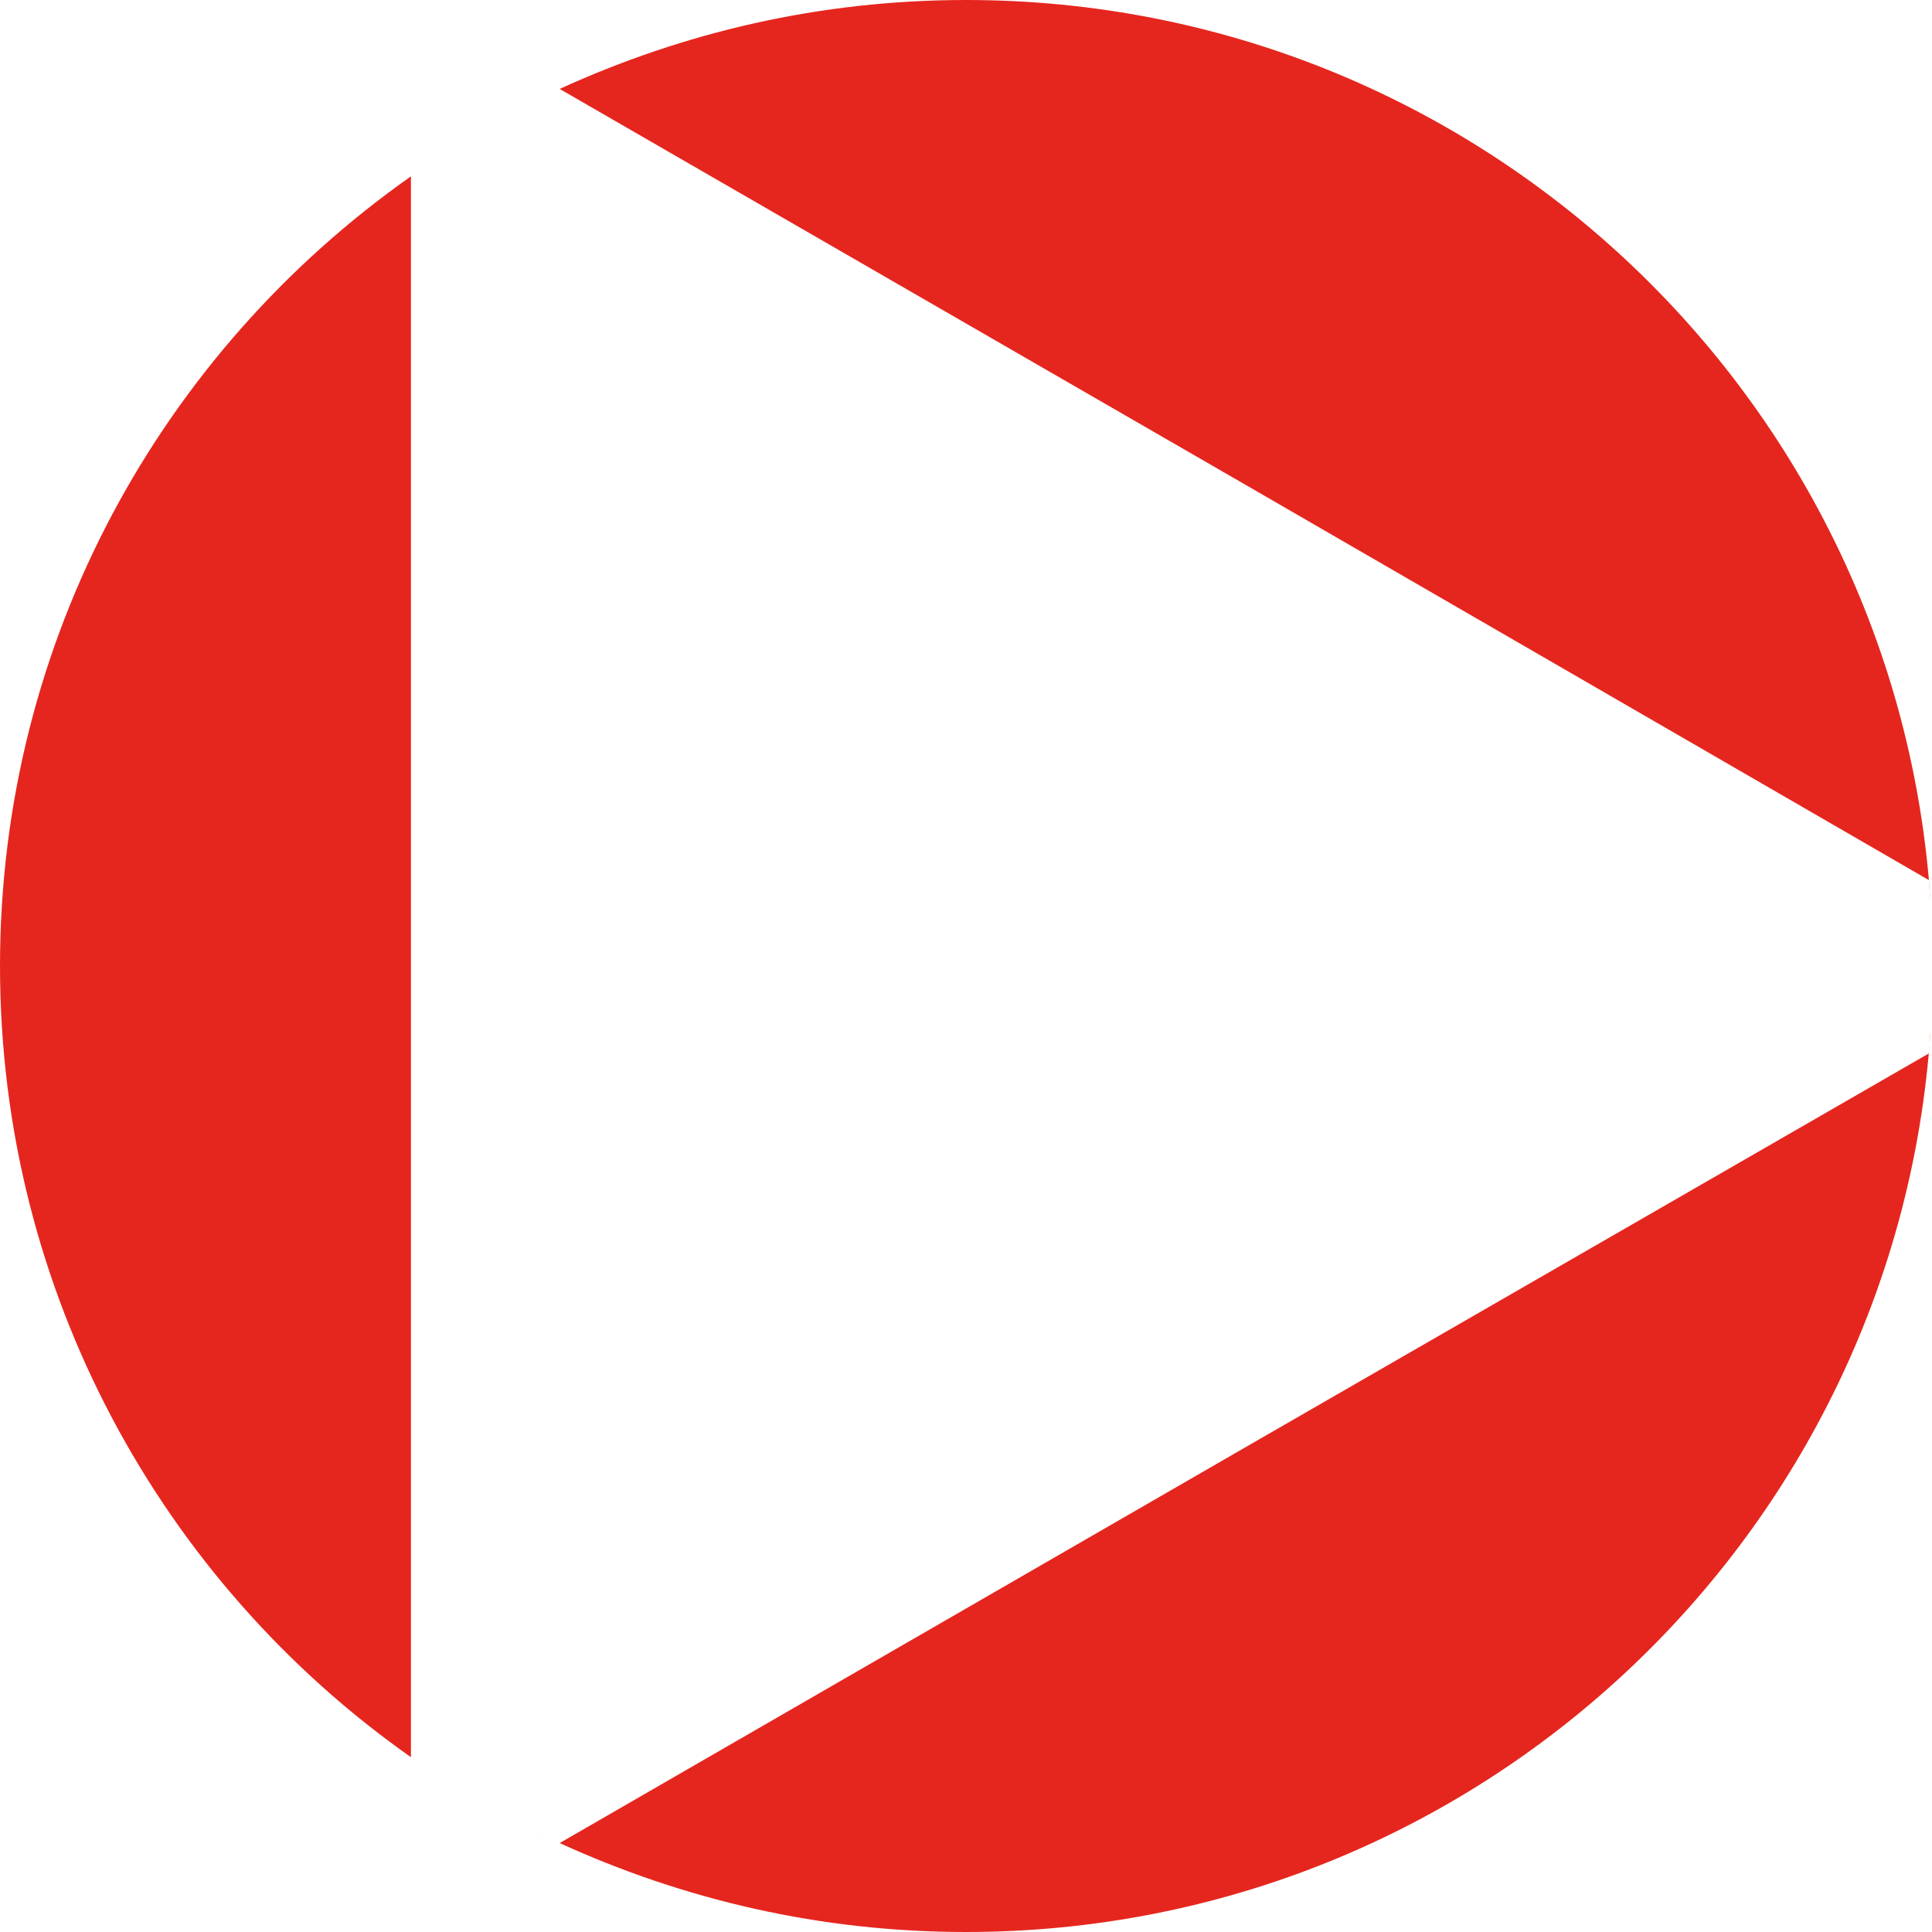 <?xml version="1.0" encoding="UTF-8"?>
<!DOCTYPE svg PUBLIC "-//W3C//DTD SVG 1.1//EN" "http://www.w3.org/Graphics/SVG/1.1/DTD/svg11.dtd">
<!-- Creator: CorelDRAW X6 -->
<svg xmlns="http://www.w3.org/2000/svg" xml:space="preserve" width="36px" height="36px" version="1.1" style="shape-rendering:geometricPrecision; text-rendering:geometricPrecision; image-rendering:optimizeQuality; fill-rule:evenodd; clip-rule:evenodd"
viewBox="0 0 1260 1260"
 xmlns:xlink="http://www.w3.org/1999/xlink">
 <defs>
  <style type="text/css">
   <![CDATA[
    .fil0 {fill:#E5261E}
   ]]>
  </style>
 </defs>
 <g id="Слой_x0020_1">
  <path class="fil0" d="M630 0c334,0 607,259 629,587 0,-4 -1,-9 -1,-13l-446 -258 -447 -258c81,-37 170,-58 265,-58zm629 594c0,2 1,4 1,6 0,-2 -1,-4 -1,-6zm1 66c0,2 -1,4 -1,6 0,-2 1,-4 1,-6zm-1 13c-22,328 -295,587 -629,587 -95,0 -184,-21 -265,-58l447 -258 446 -257c0,-5 1,-9 1,-14zm-897 528c-4,-2 -7,-4 -10,-5 3,1 6,3 10,5zm-14 -7c-3,-2 -6,-3 -9,-5 3,2 6,3 9,5zm-14 -7c-3,-2 -5,-3 -8,-5 3,2 5,3 8,5zm-14 -8c-2,-1 -5,-3 -7,-4 2,1 5,3 7,4zm-13 -8c-2,-1 -5,-2 -7,-4 2,2 5,3 7,4zm-14 -8c-1,-1 -3,-2 -5,-4 2,2 4,3 5,4zm-13 -9c-1,-1 -3,-2 -5,-3 2,1 4,2 5,3zm-12 -8c-162,-114 -268,-303 -268,-516 0,-213 106,-401 268,-515l0 0 0 515 0 516 0 0zm8 -1037c1,-1 3,-2 4,-3 -1,1 -3,2 -4,3zm12 -8c2,-1 4,-2 5,-3 -1,1 -3,2 -5,3zm12 -8c2,-1 5,-2 7,-4 -2,2 -5,3 -7,4zm13 -7c3,-2 5,-3 8,-5 -3,2 -5,3 -8,5zm13 -8c2,-1 5,-3 8,-4 -3,1 -6,3 -8,4zm13 -7c3,-1 6,-3 9,-5 -3,2 -6,4 -9,5zm13 -6c3,-2 7,-4 11,-5 -4,1 -8,3 -11,5z"/>
 </g>
</svg>
